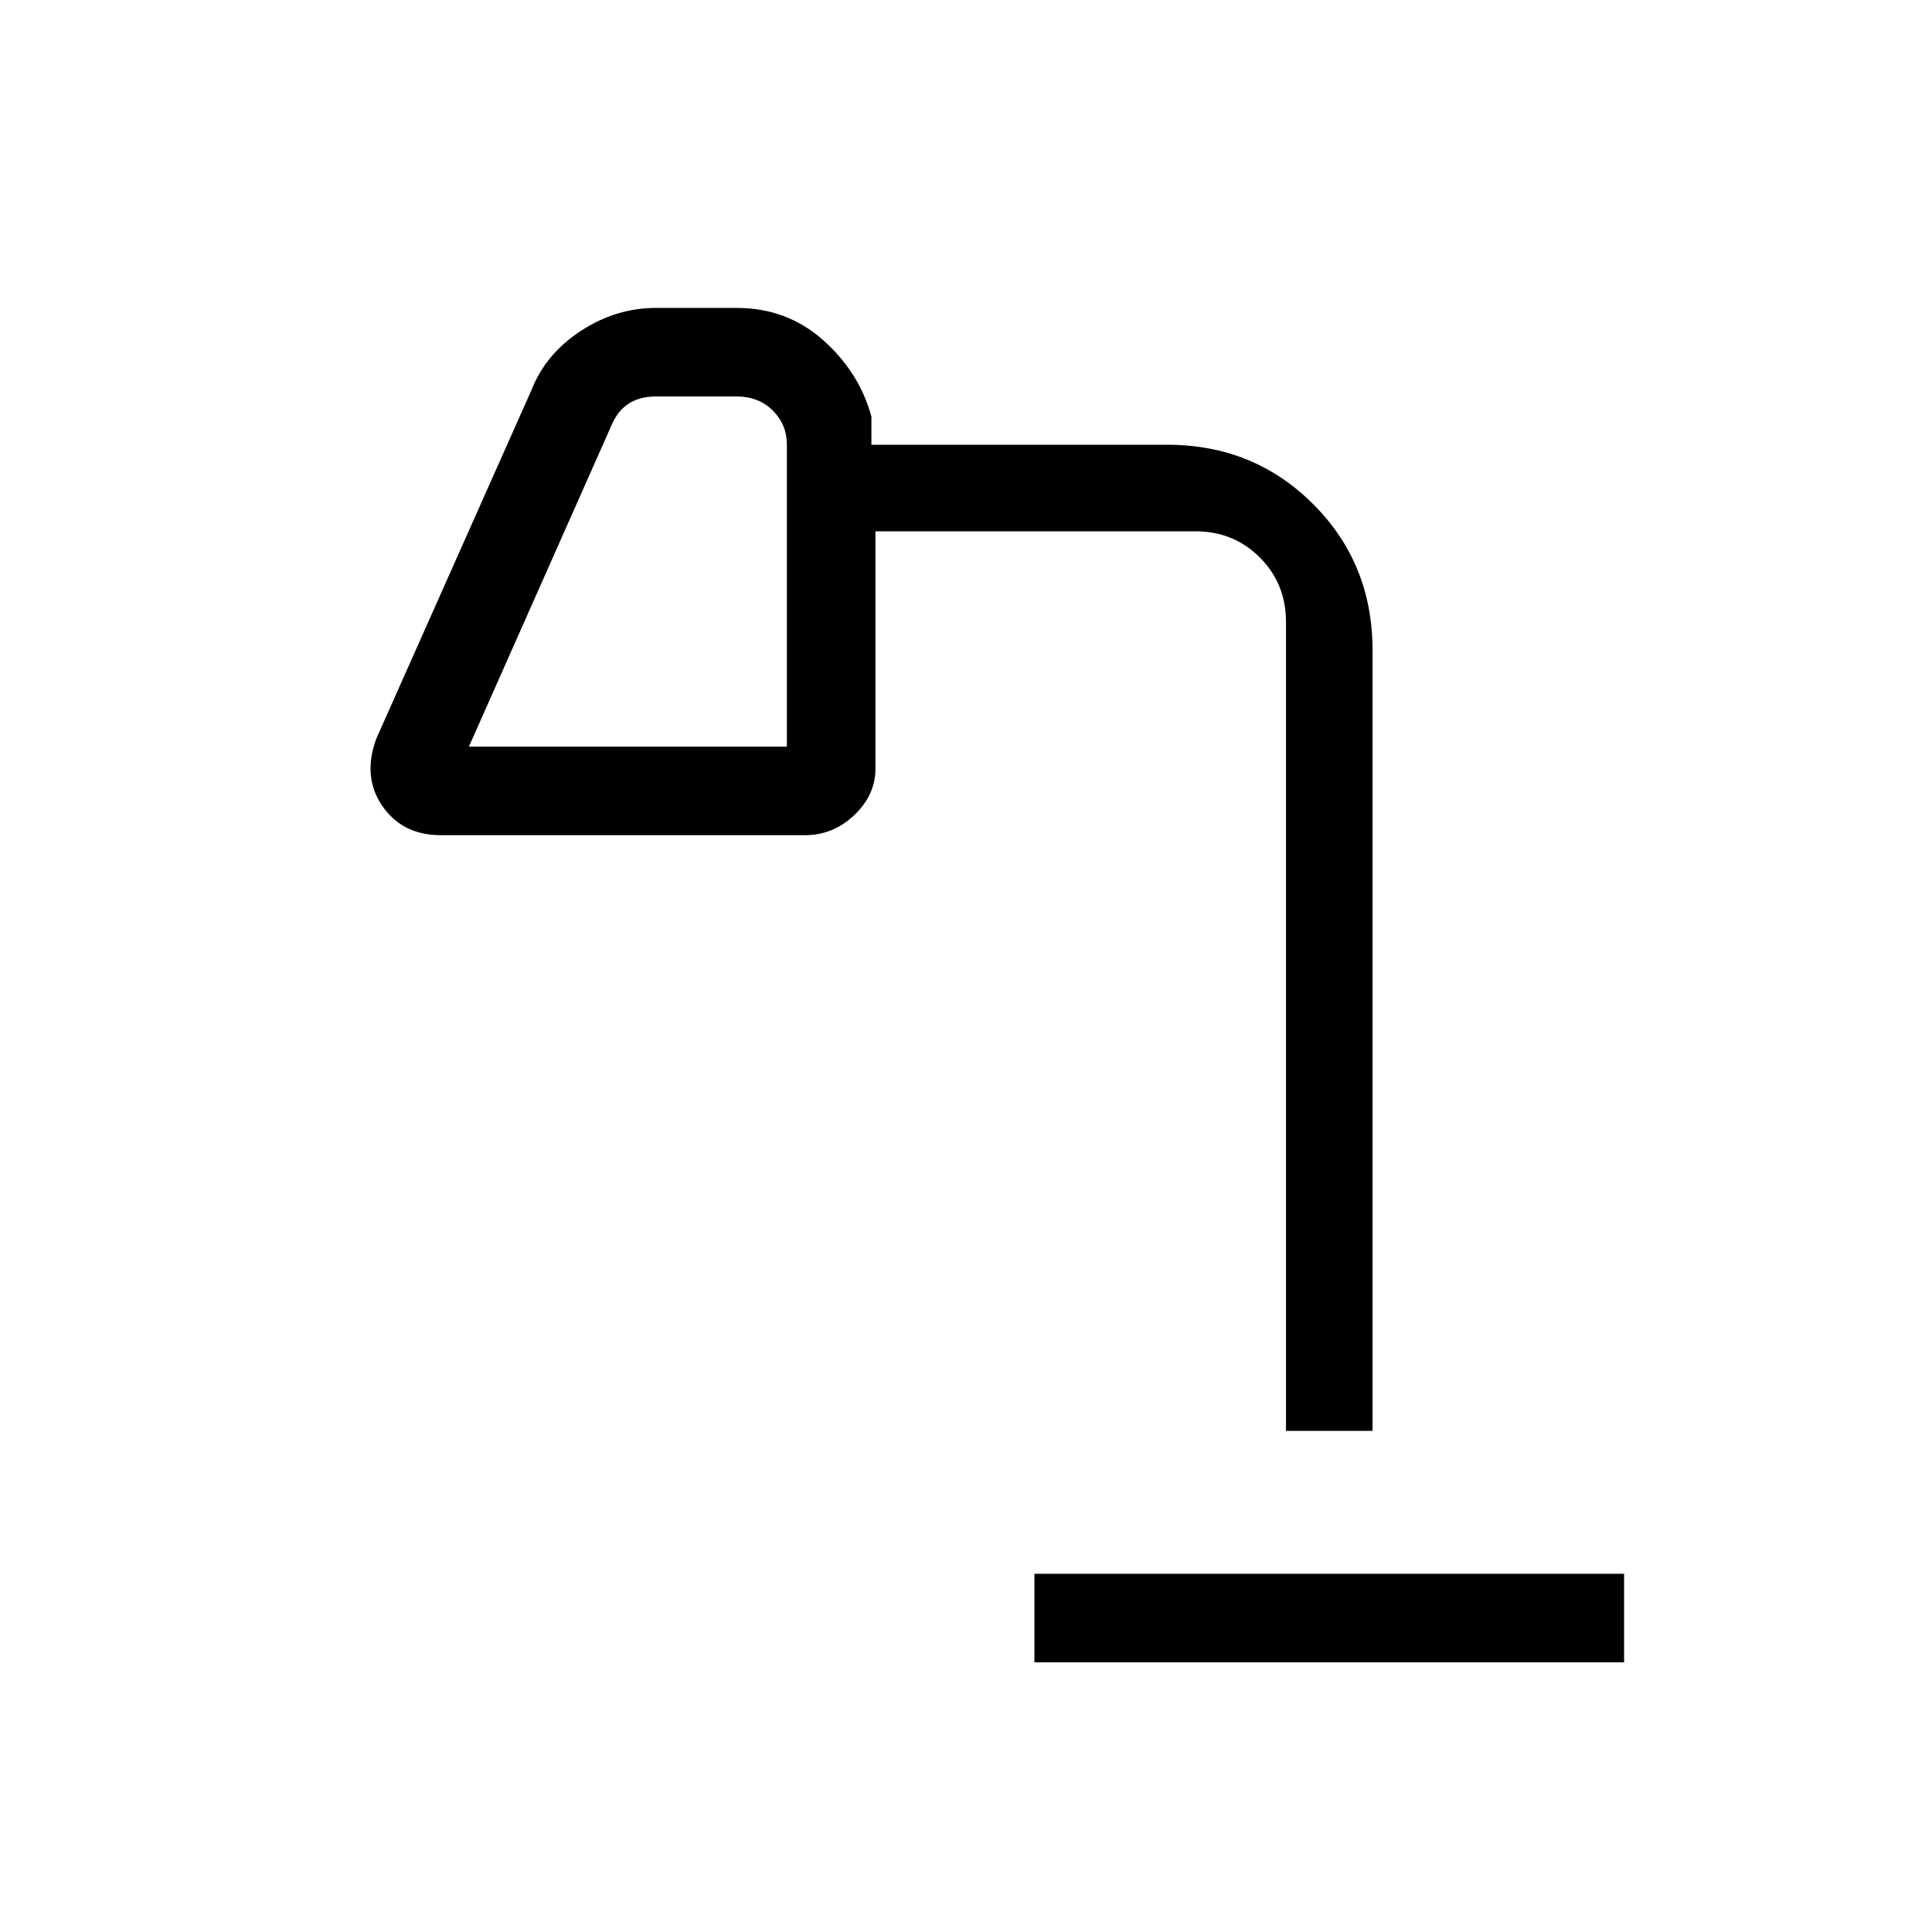 <svg xmlns="http://www.w3.org/2000/svg" height="48" width="48"><path d="M25.7 41.3v-2.2h14.65v2.2ZM11.65 18.55h7.9v-7.5q0-.5-.35-.85t-.9-.35h-2q-.4 0-.675.175t-.425.525Zm20.3 17v-20.1q0-.95-.65-1.6-.65-.65-1.6-.65h-7.95v5.9q0 .65-.525 1.15-.525.5-1.225.5h-9.05q-.95 0-1.45-.725t-.15-1.675L13.2 9.7q.35-.9 1.225-1.475.875-.575 1.875-.575h2q1.25 0 2.15.8.9.8 1.2 1.9v.7H29q2.15 0 3.625 1.475T34.1 16.15v19.4Zm-20.3-17h7.9Z"/></svg>